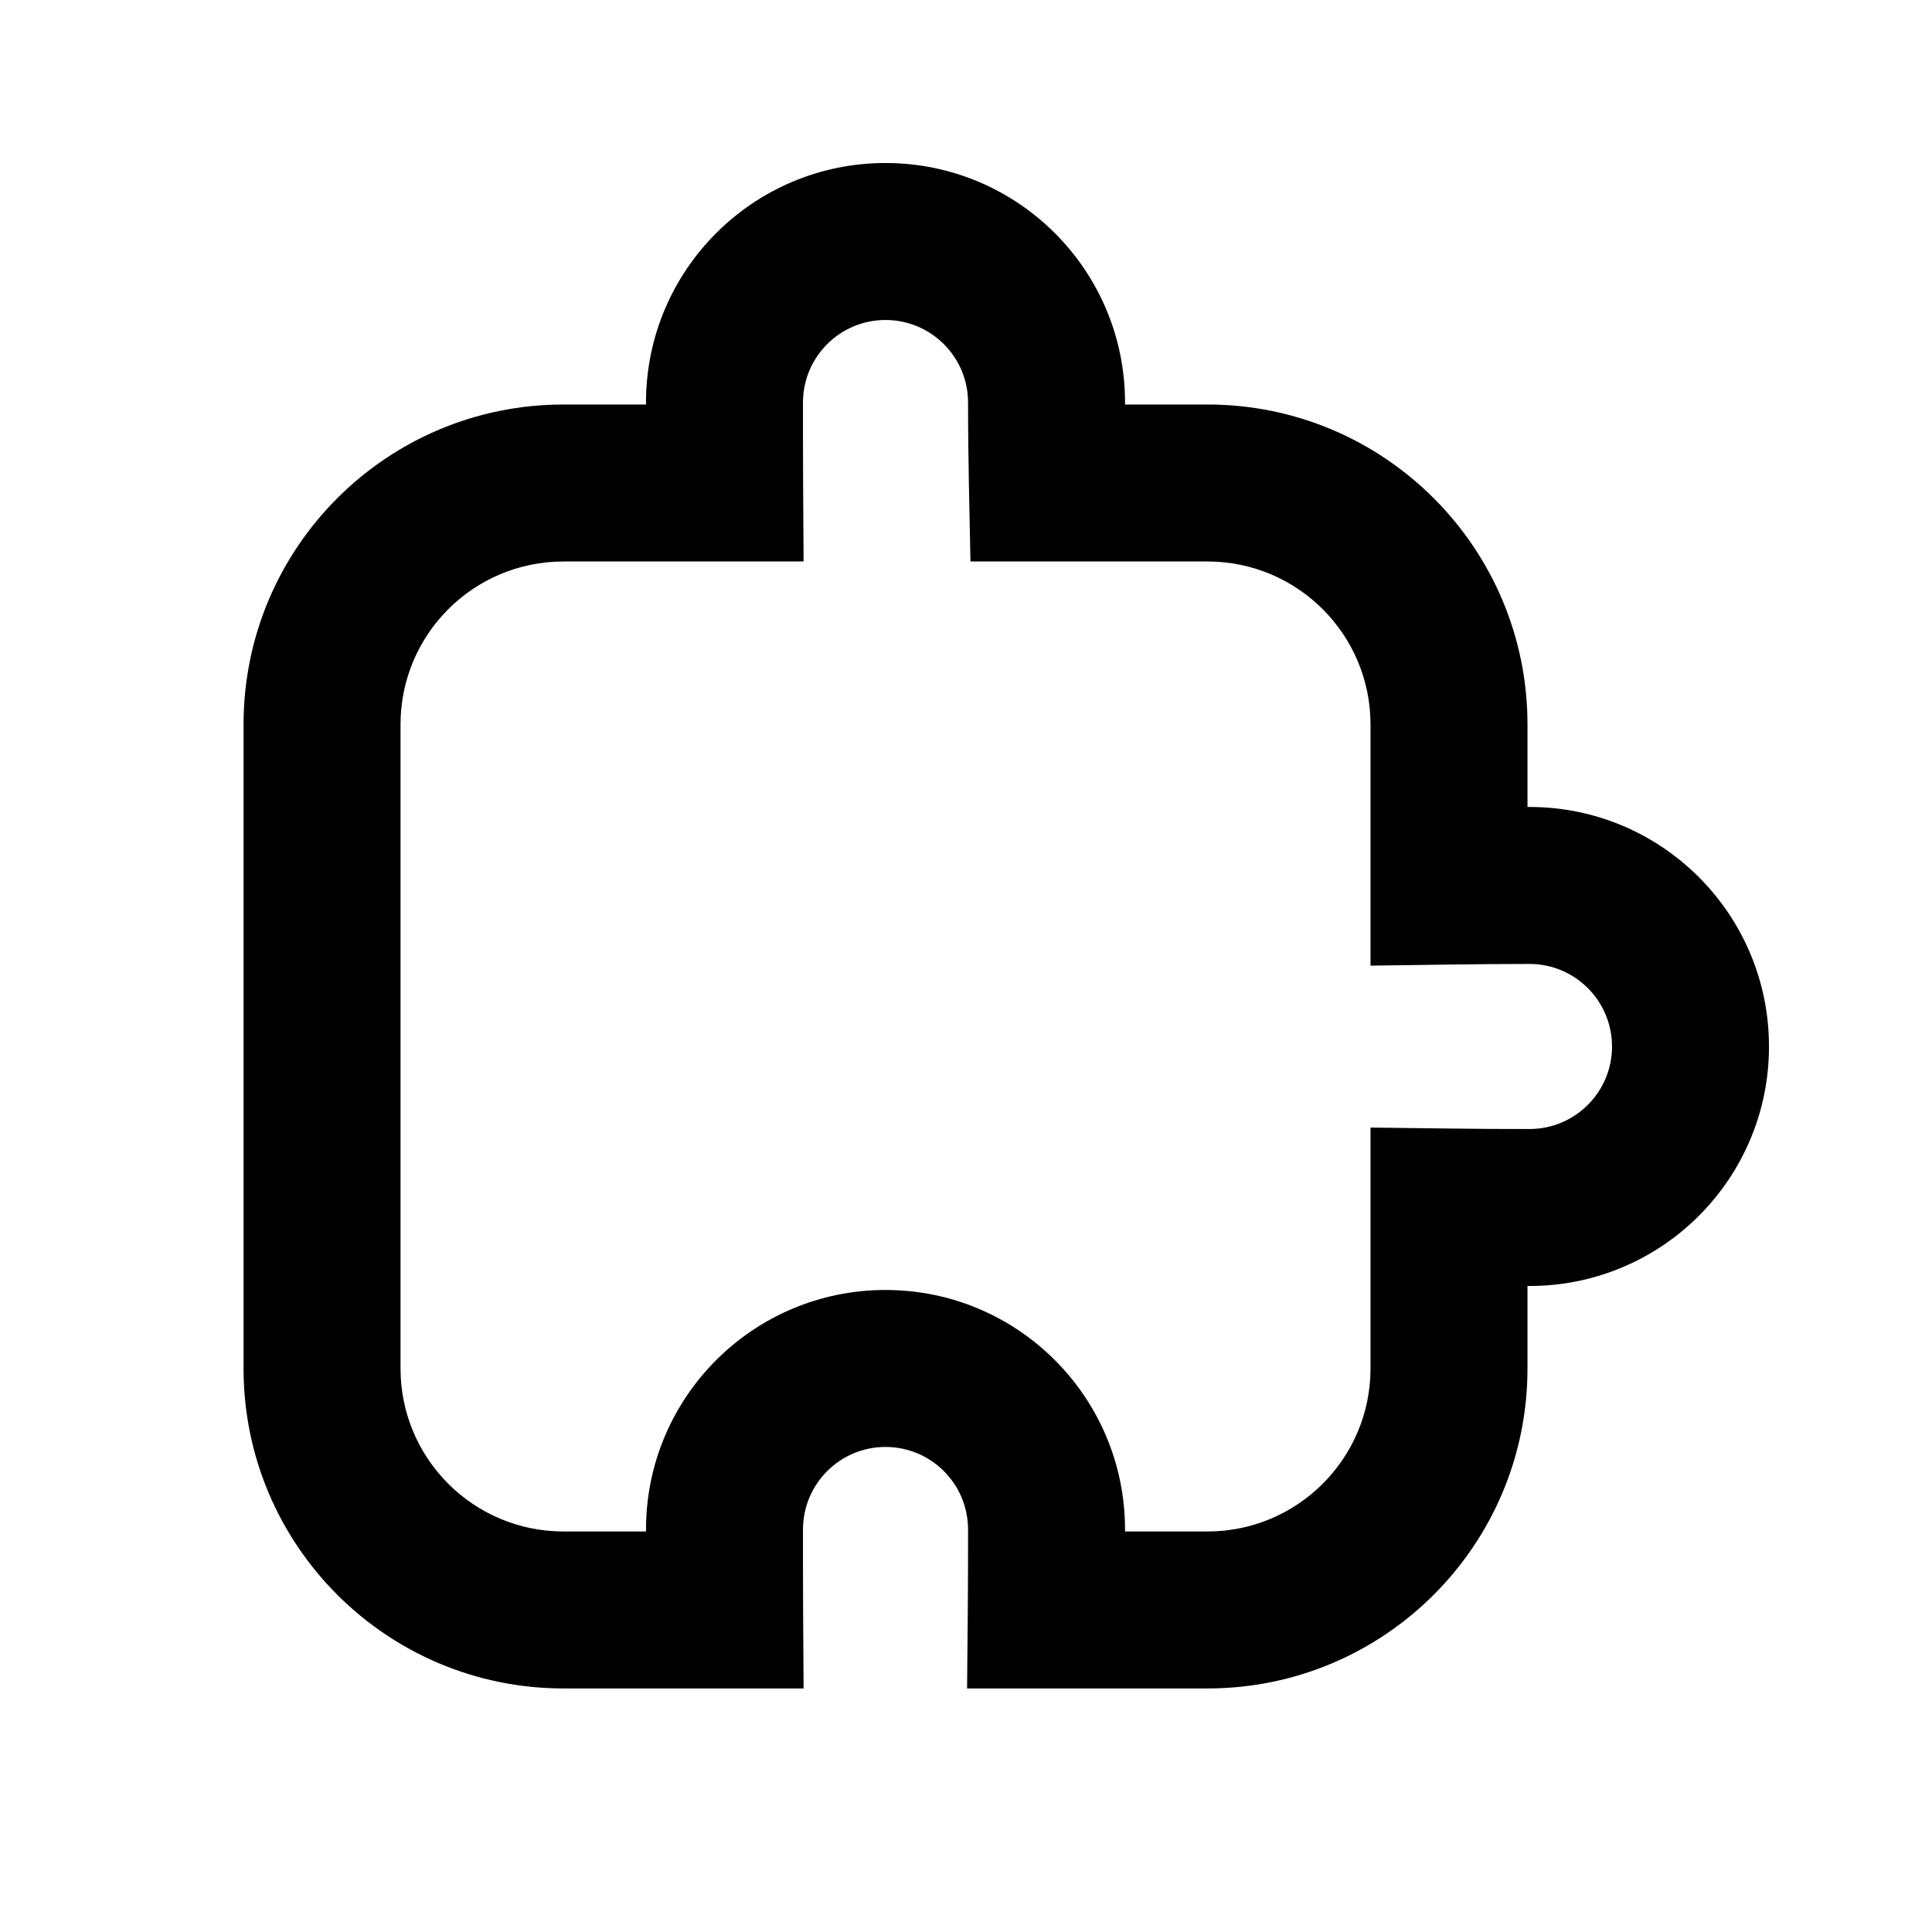 <svg width="16" height="16" viewBox="0 0 16 16" fill="none" xmlns="http://www.w3.org/2000/svg">
<path fill-rule="evenodd" clip-rule="evenodd" d="M7.333 2.65C6.956 2.65 6.65 2.956 6.65 3.333C6.65 3.563 6.65 3.783 6.651 3.996L6.655 4.65H4.667C3.921 4.65 3.317 5.254 3.317 6V11.333C3.317 12.079 3.921 12.683 4.667 12.683H5.35C5.35 12.678 5.35 12.673 5.35 12.668V12.667C5.35 11.571 6.238 10.683 7.333 10.683C8.429 10.683 9.317 11.571 9.317 12.667V12.668C9.317 12.673 9.317 12.678 9.317 12.683H10C10.745 12.683 11.35 12.079 11.35 11.333V9.338L12.008 9.346C12.215 9.349 12.434 9.35 12.667 9.35C13.044 9.35 13.35 9.044 13.35 8.667C13.35 8.289 13.044 7.983 12.667 7.983C12.435 7.983 12.216 7.985 12.009 7.988L11.35 7.997V6C11.35 5.254 10.745 4.65 10 4.65H8.037L8.024 4.013C8.02 3.795 8.017 3.568 8.017 3.333C8.017 2.956 7.711 2.65 7.333 2.65ZM5.35 3.333C5.35 2.238 6.238 1.35 7.333 1.35C8.429 1.35 9.317 2.238 9.317 3.333C9.317 3.339 9.317 3.344 9.317 3.35H10C11.463 3.35 12.65 4.536 12.65 6V6.683C12.655 6.683 12.661 6.683 12.667 6.683C13.762 6.683 14.65 7.571 14.65 8.667C14.65 9.762 13.762 10.65 12.667 10.65C12.661 10.65 12.655 10.65 12.65 10.65V11.333C12.65 12.797 11.463 13.983 10 13.983H8.009L8.015 13.327C8.017 13.114 8.017 12.894 8.017 12.667C8.017 12.289 7.711 11.983 7.333 11.983C6.956 11.983 6.65 12.289 6.65 12.667C6.65 12.899 6.65 13.12 6.651 13.329L6.655 13.983H4.667C3.203 13.983 2.017 12.797 2.017 11.333V6C2.017 4.536 3.203 3.35 4.667 3.35H5.35C5.35 3.345 5.35 3.34 5.35 3.334V3.333Z" fill="black"/>
</svg>
